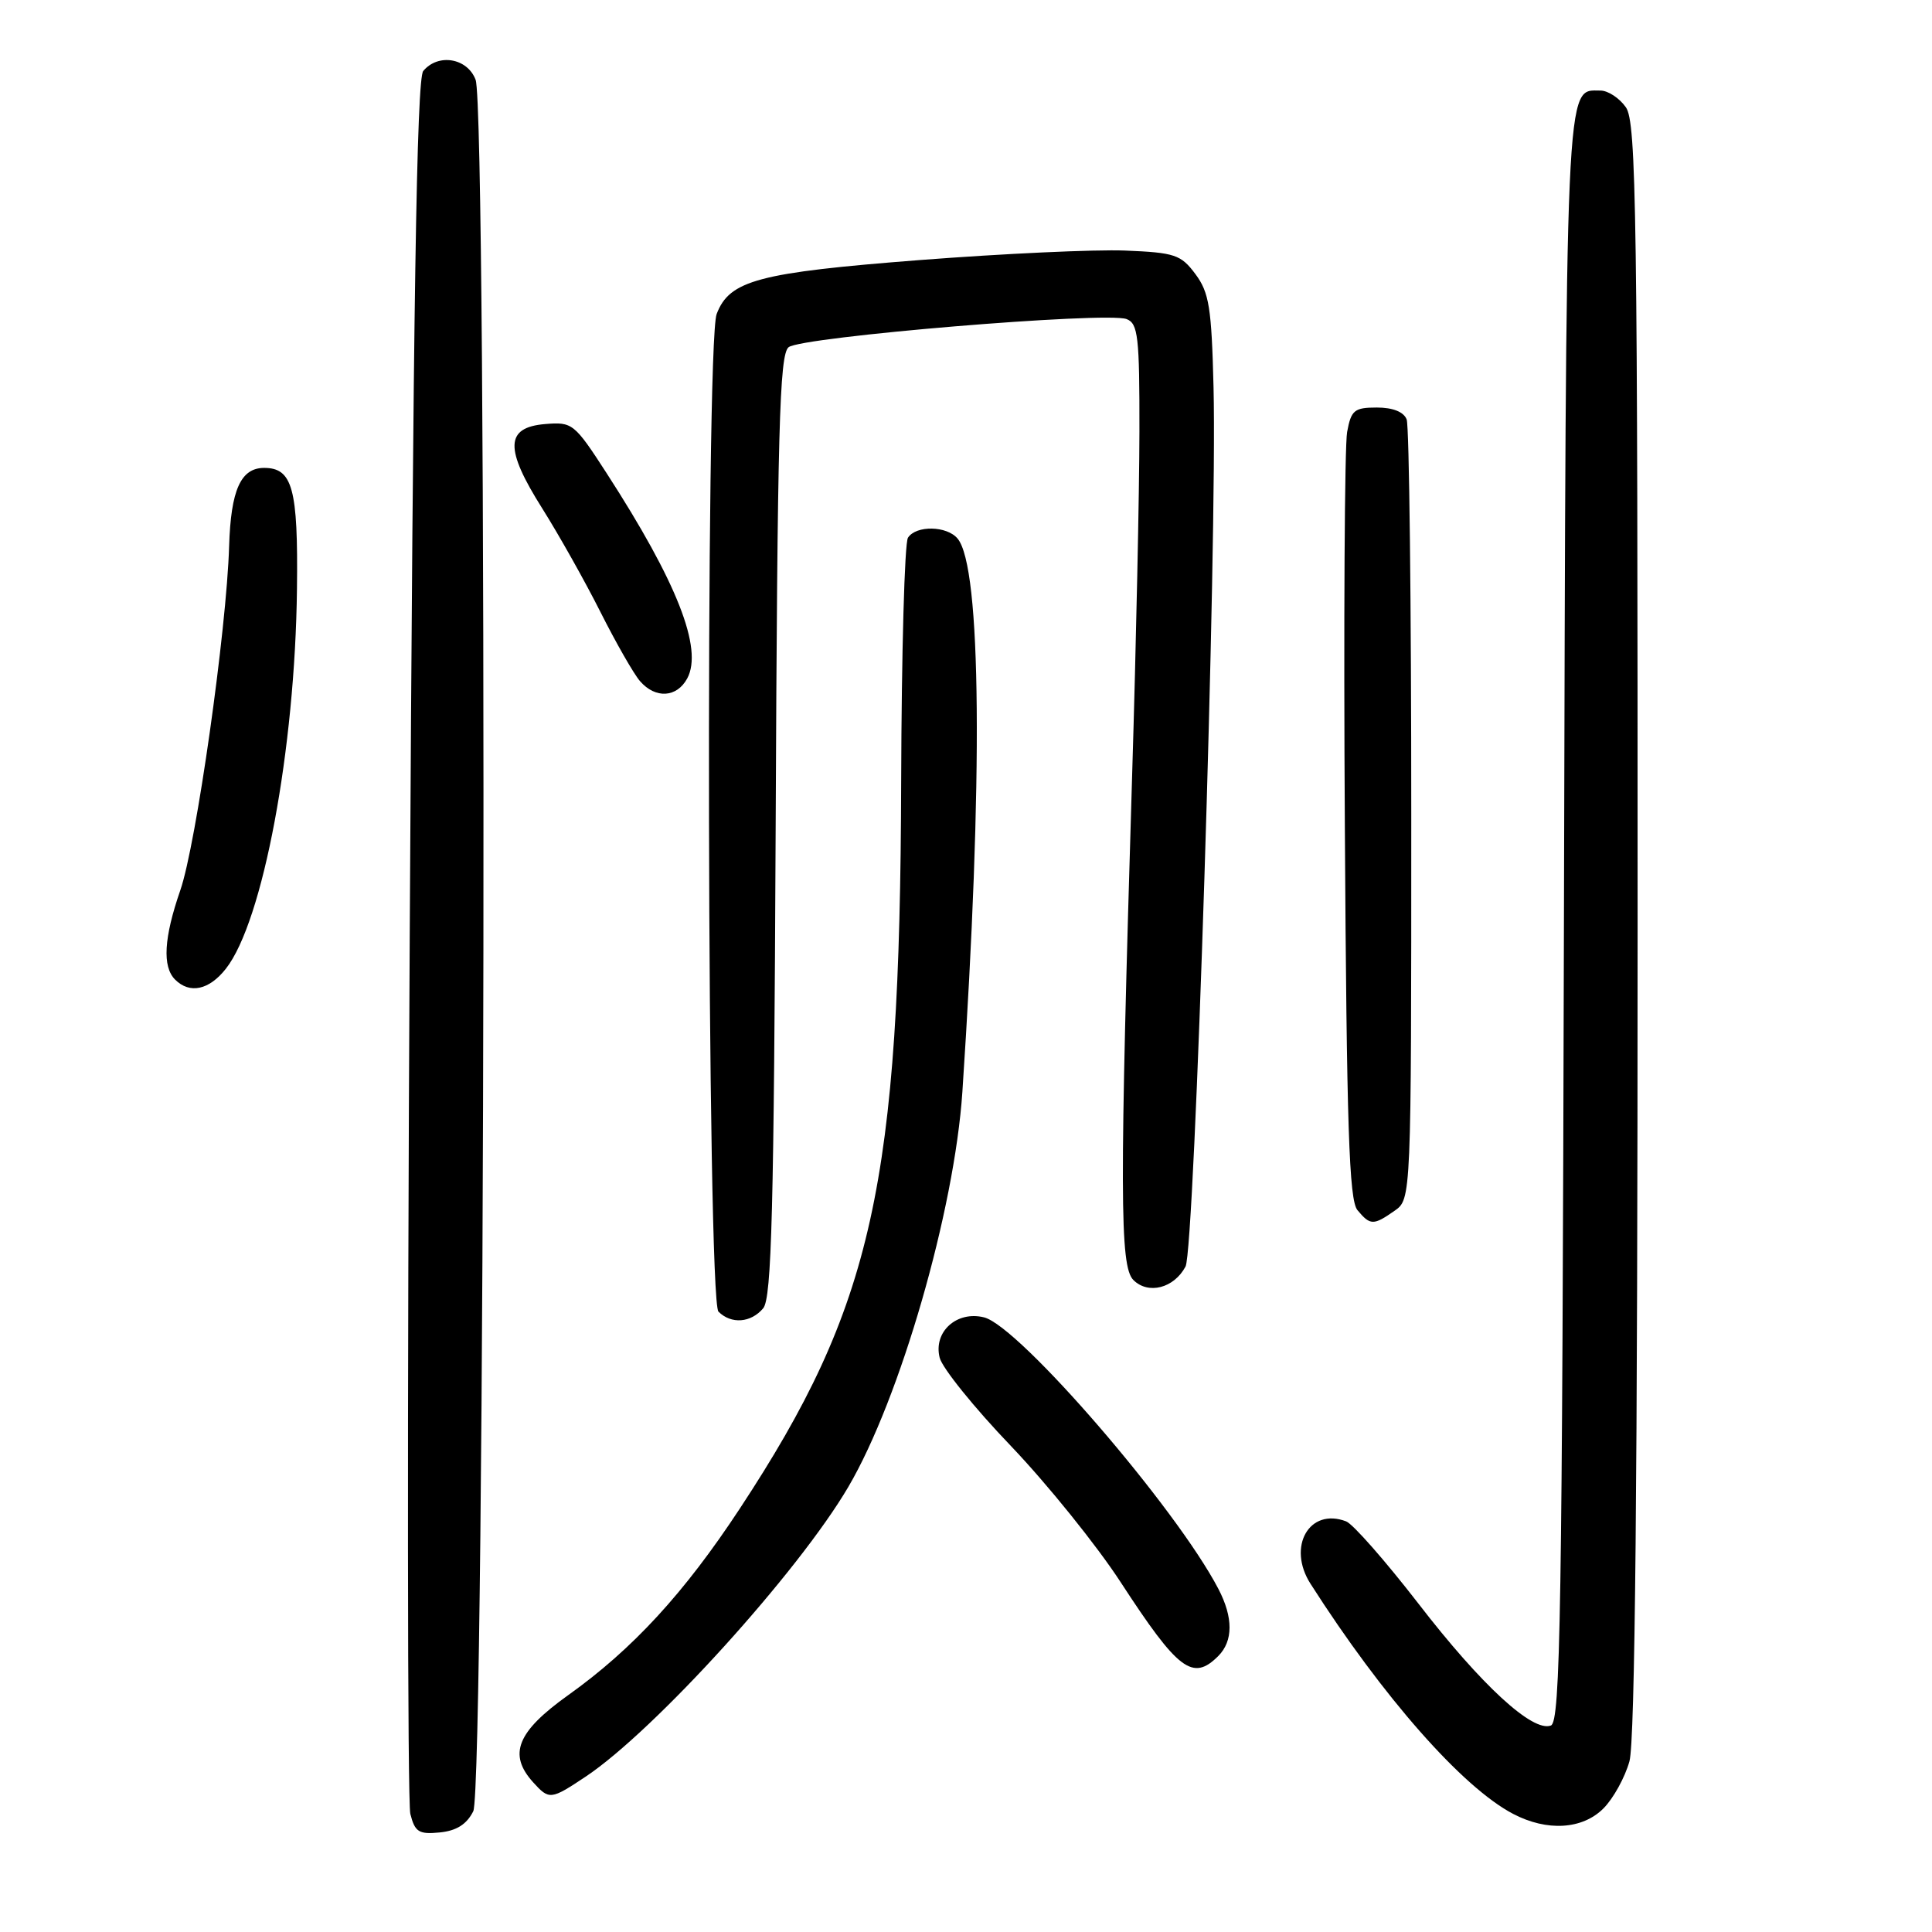 <?xml version="1.0" encoding="UTF-8" standalone="no"?>
<!DOCTYPE svg PUBLIC "-//W3C//DTD SVG 1.1//EN" "http://www.w3.org/Graphics/SVG/1.1/DTD/svg11.dtd" >
<svg xmlns="http://www.w3.org/2000/svg" xmlns:xlink="http://www.w3.org/1999/xlink" version="1.1" viewBox="0 0 256 256">
 <g >
 <path fill="currentColor"
d=" M 62.71 240.00 C 64.30 236.84 64.60 14.72 63.02 10.57 C 61.93 7.68 58.05 7.03 56.08 9.41 C 55.21 10.45 54.75 40.01 54.29 124.20 C 53.95 186.56 53.99 238.82 54.37 240.35 C 54.98 242.75 55.49 243.08 58.26 242.81 C 60.48 242.59 61.84 241.74 62.71 240.00 Z  M 212.46 239.63 C 213.77 238.32 215.32 235.51 215.91 233.38 C 216.65 230.72 216.99 195.97 216.99 122.97 C 217.00 28.17 216.83 16.20 215.44 14.22 C 214.59 13.00 213.07 12.00 212.07 12.00 C 207.37 12.00 207.52 8.63 207.23 121.69 C 207.00 213.96 206.77 228.15 205.50 228.64 C 203.09 229.56 196.30 223.32 187.92 212.45 C 183.57 206.83 179.28 201.94 178.37 201.59 C 173.49 199.72 170.51 204.95 173.65 209.86 C 183.23 224.86 193.77 236.83 200.50 240.35 C 204.99 242.70 209.67 242.42 212.46 239.63 Z  M 77.61 235.41 C 86.74 229.32 105.80 208.29 112.42 197.00 C 119.28 185.30 126.47 160.37 127.52 144.68 C 130.28 103.22 130.04 75.16 126.89 71.37 C 125.47 69.66 121.39 69.58 120.31 71.25 C 119.86 71.94 119.46 86.45 119.41 103.50 C 119.26 156.95 115.69 173.05 98.04 199.88 C 90.66 211.10 83.84 218.51 75.31 224.60 C 68.50 229.46 67.29 232.46 70.65 236.17 C 72.78 238.52 72.98 238.49 77.61 235.41 Z  M 161.43 219.43 C 163.41 217.44 163.42 214.33 161.45 210.55 C 155.86 199.83 135.07 175.74 130.40 174.56 C 126.77 173.65 123.65 176.48 124.51 179.90 C 124.85 181.27 129.10 186.54 133.95 191.60 C 138.79 196.67 145.34 204.80 148.50 209.66 C 156.12 221.36 158.04 222.82 161.43 219.43 Z  M 101.13 173.35 C 102.25 171.99 102.55 160.43 102.78 109.45 C 103.01 56.85 103.28 47.01 104.49 46.01 C 106.15 44.63 146.62 41.26 149.28 42.28 C 150.80 42.86 151.00 44.61 150.98 57.22 C 150.97 65.07 150.54 85.45 150.02 102.50 C 148.34 158.19 148.36 167.79 150.18 169.61 C 152.15 171.57 155.56 170.70 157.09 167.82 C 158.31 165.55 161.30 71.61 160.80 51.32 C 160.54 40.78 160.22 38.76 158.40 36.32 C 156.48 33.74 155.67 33.47 149.07 33.20 C 145.09 33.04 132.85 33.61 121.86 34.46 C 100.49 36.12 96.66 37.14 94.96 41.61 C 93.45 45.57 93.69 172.29 95.20 173.80 C 96.89 175.49 99.51 175.29 101.13 173.35 Z  M 184.78 160.44 C 187.00 158.89 187.00 158.89 187.00 108.03 C 187.00 80.05 186.73 56.45 186.39 55.58 C 186.01 54.58 184.57 54.00 182.44 54.00 C 179.45 54.00 179.03 54.35 178.50 57.25 C 178.17 59.04 178.03 82.59 178.20 109.60 C 178.44 149.41 178.76 159.01 179.87 160.35 C 181.57 162.39 181.99 162.39 184.78 160.44 Z  M 29.93 128.36 C 34.84 122.12 39.11 99.29 39.35 77.99 C 39.51 64.73 38.76 62.00 35.00 62.00 C 31.90 62.00 30.59 64.93 30.36 72.36 C 30.03 83.45 26.00 111.89 23.89 117.97 C 21.71 124.26 21.49 128.09 23.20 129.80 C 25.14 131.74 27.71 131.19 29.93 128.36 Z  M 91.07 89.88 C 93.17 85.94 89.71 77.13 80.38 62.70 C 76.10 56.09 75.85 55.89 72.23 56.19 C 66.93 56.63 66.84 59.44 71.87 67.40 C 74.07 70.90 77.54 77.07 79.58 81.13 C 81.62 85.18 83.97 89.29 84.80 90.25 C 86.85 92.62 89.69 92.45 91.07 89.88 Z "/>
</g>
</svg>